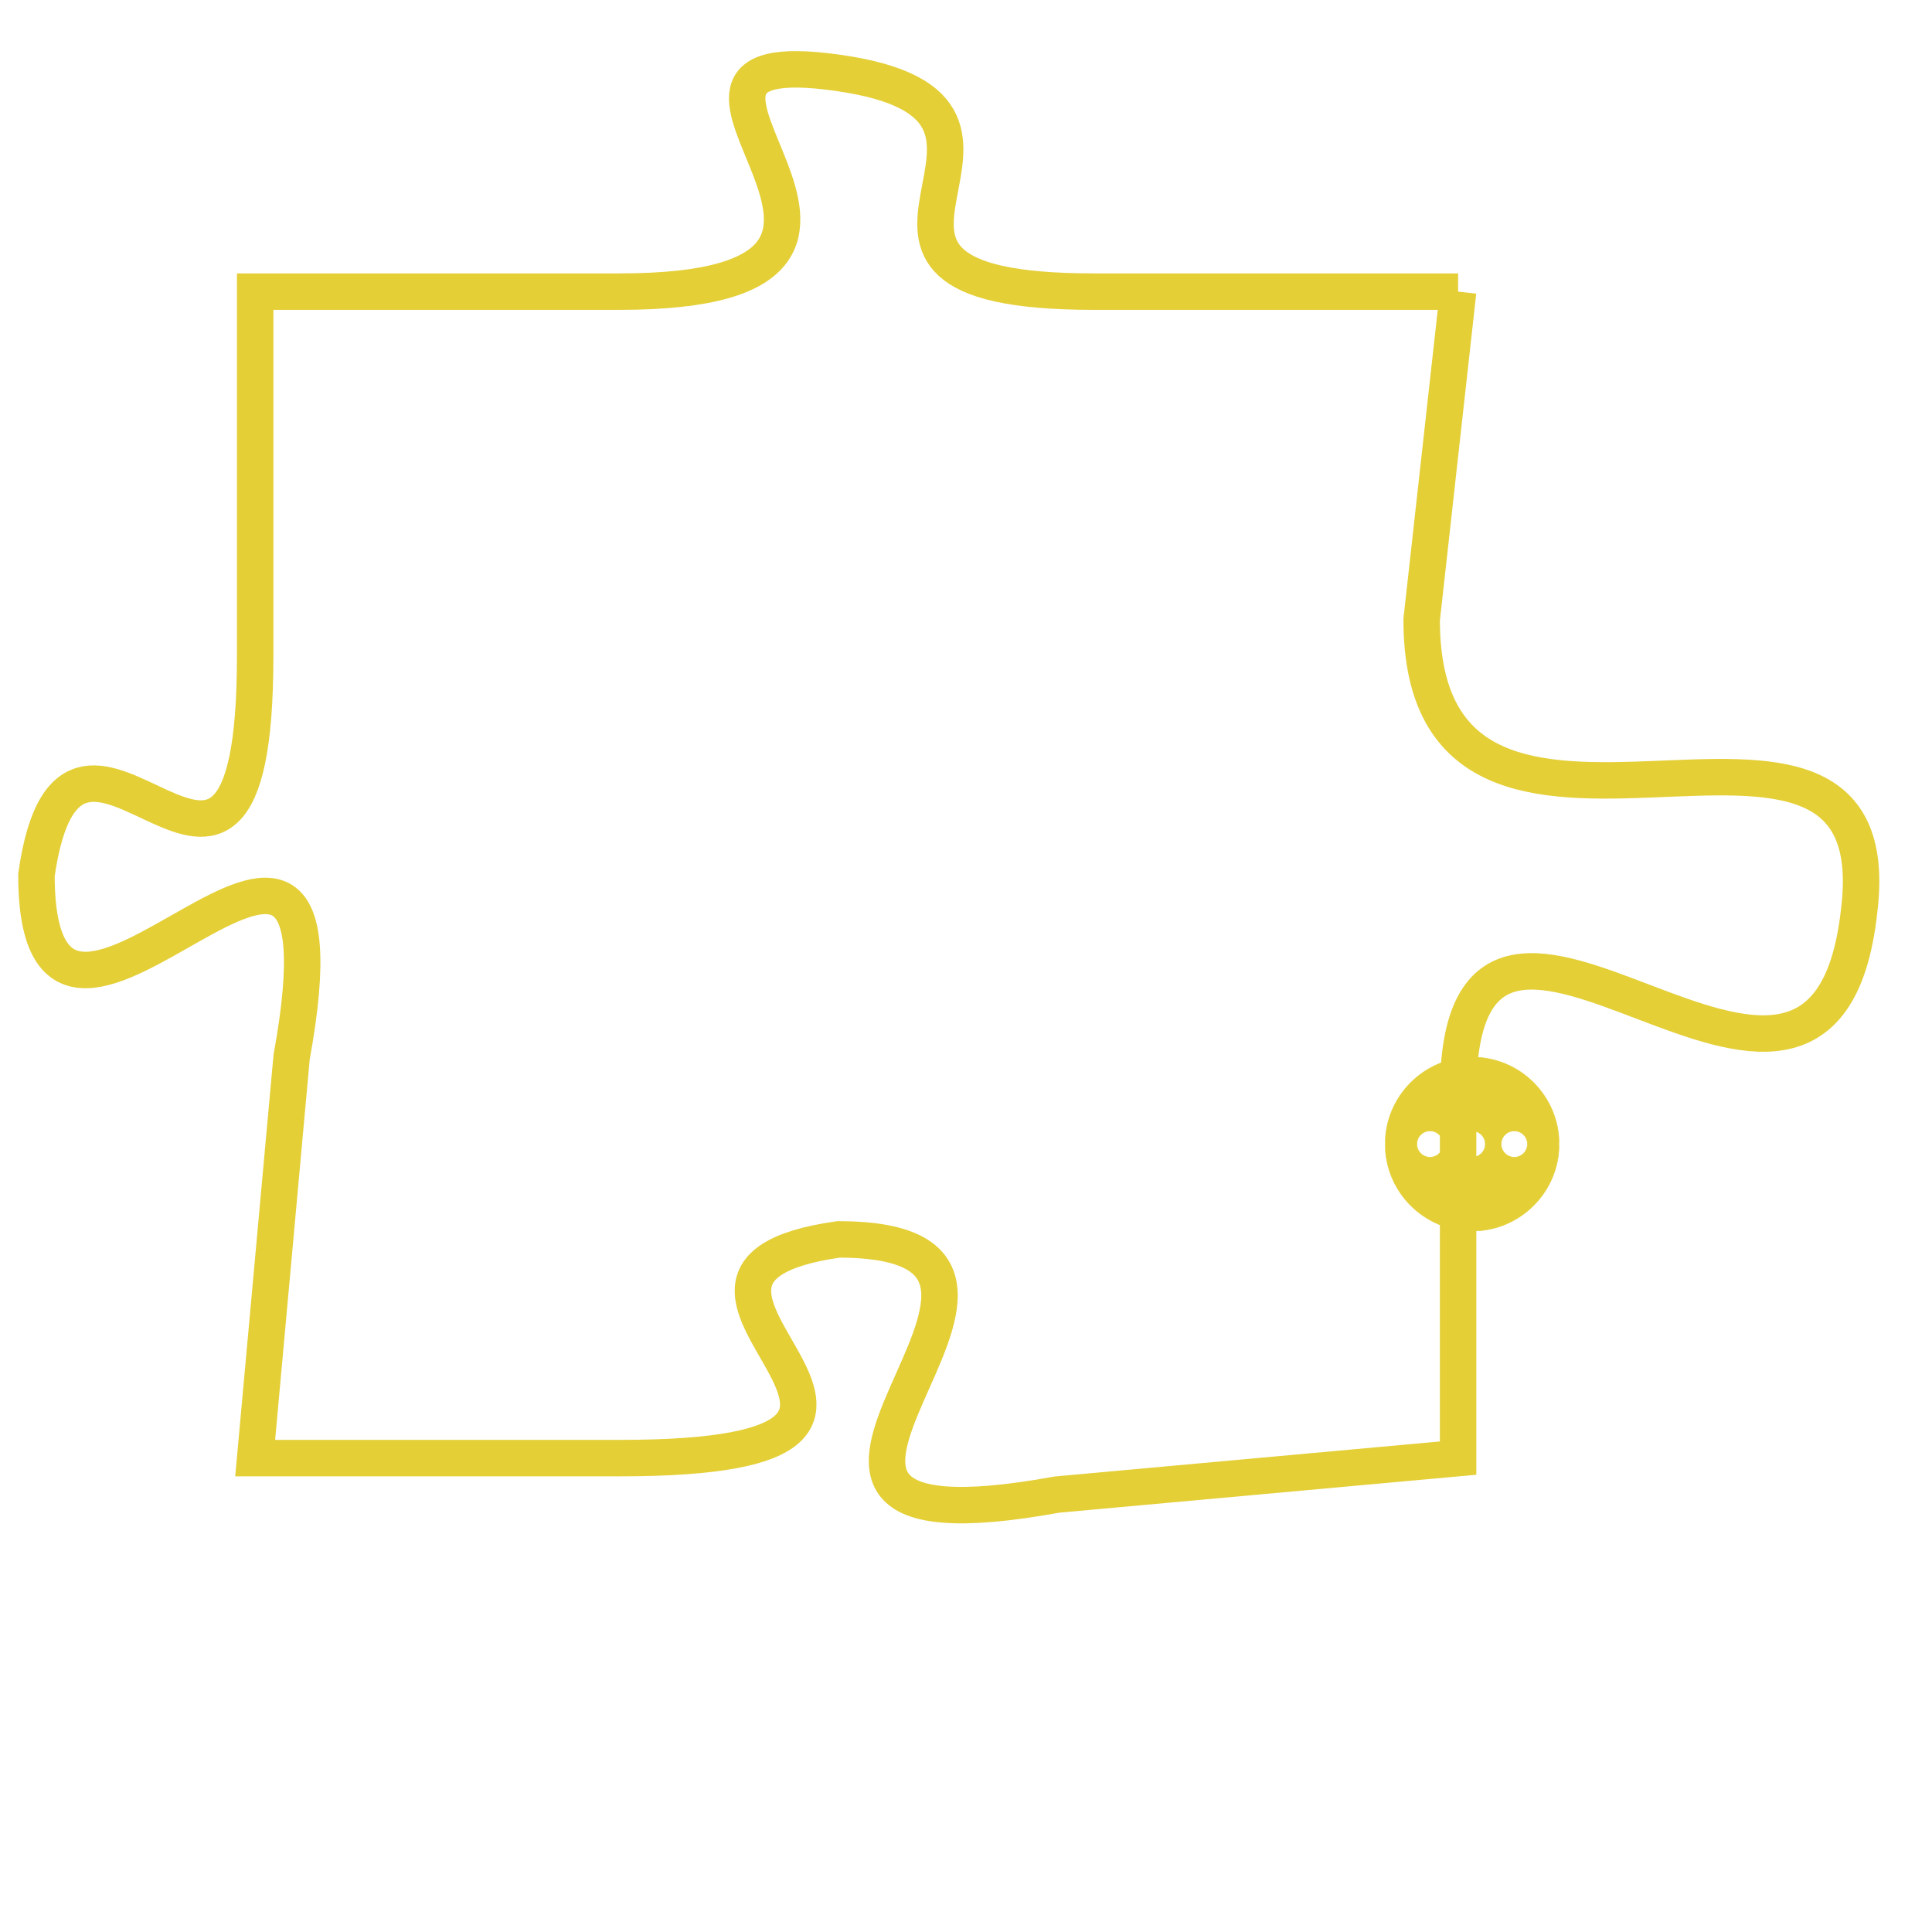 <svg version="1.1" xmlns="http://www.w3.org/2000/svg" xmlns:xlink="http://www.w3.org/1999/xlink" fill="transparent" x="0" y="0" width="350" height="350" preserveAspectRatio="xMinYMin slice"><style type="text/css">.links{fill:transparent;stroke: #E4CF37;}.links:hover{fill:#63D272; opacity:0.4;}</style><defs><g id="allt"><path id="t2432" d="M3069,576 L3059,576 C3050,576 3059,571 3052,570 C3045,569 3056,576 3046,576 L3036,576 3036,576 L3036,586 C3036,596 3031,585 3030,592 C3030,600 3039,586 3037,597 L3036,608 3036,608 L3046,608 C3057,608 3045,603 3052,602 C3060,602 3047,611 3058,609 L3069,608 3069,608 L3069,598 C3069,589 3079,602 3080,593 C3081,585 3068,594 3068,585 L3069,576"/></g><clipPath id="c" clipRule="evenodd" fill="transparent"><use href="#t2432"/></clipPath></defs><svg viewBox="3029 568 53 44" preserveAspectRatio="xMinYMin meet"><svg width="4380" height="2430"><g><image crossorigin="anonymous" x="0" y="0" href="https://nftpuzzle.license-token.com/assets/completepuzzle.svg" width="100%" height="100%" /><g class="links"><use href="#t2432"/></g></g></svg><svg x="3067" y="597" height="9%" width="9%" viewBox="0 0 330 330"><g><a xlink:href="https://nftpuzzle.license-token.com/" class="links"><title>See the most innovative NFT based token software licensing project</title><path fill="#E4CF37" id="more" d="M165,0C74.019,0,0,74.019,0,165s74.019,165,165,165s165-74.019,165-165S255.981,0,165,0z M85,190 c-13.785,0-25-11.215-25-25s11.215-25,25-25s25,11.215,25,25S98.785,190,85,190z M165,190c-13.785,0-25-11.215-25-25 s11.215-25,25-25s25,11.215,25,25S178.785,190,165,190z M245,190c-13.785,0-25-11.215-25-25s11.215-25,25-25 c13.785,0,25,11.215,25,25S258.785,190,245,190z"></path></a></g></svg></svg></svg>